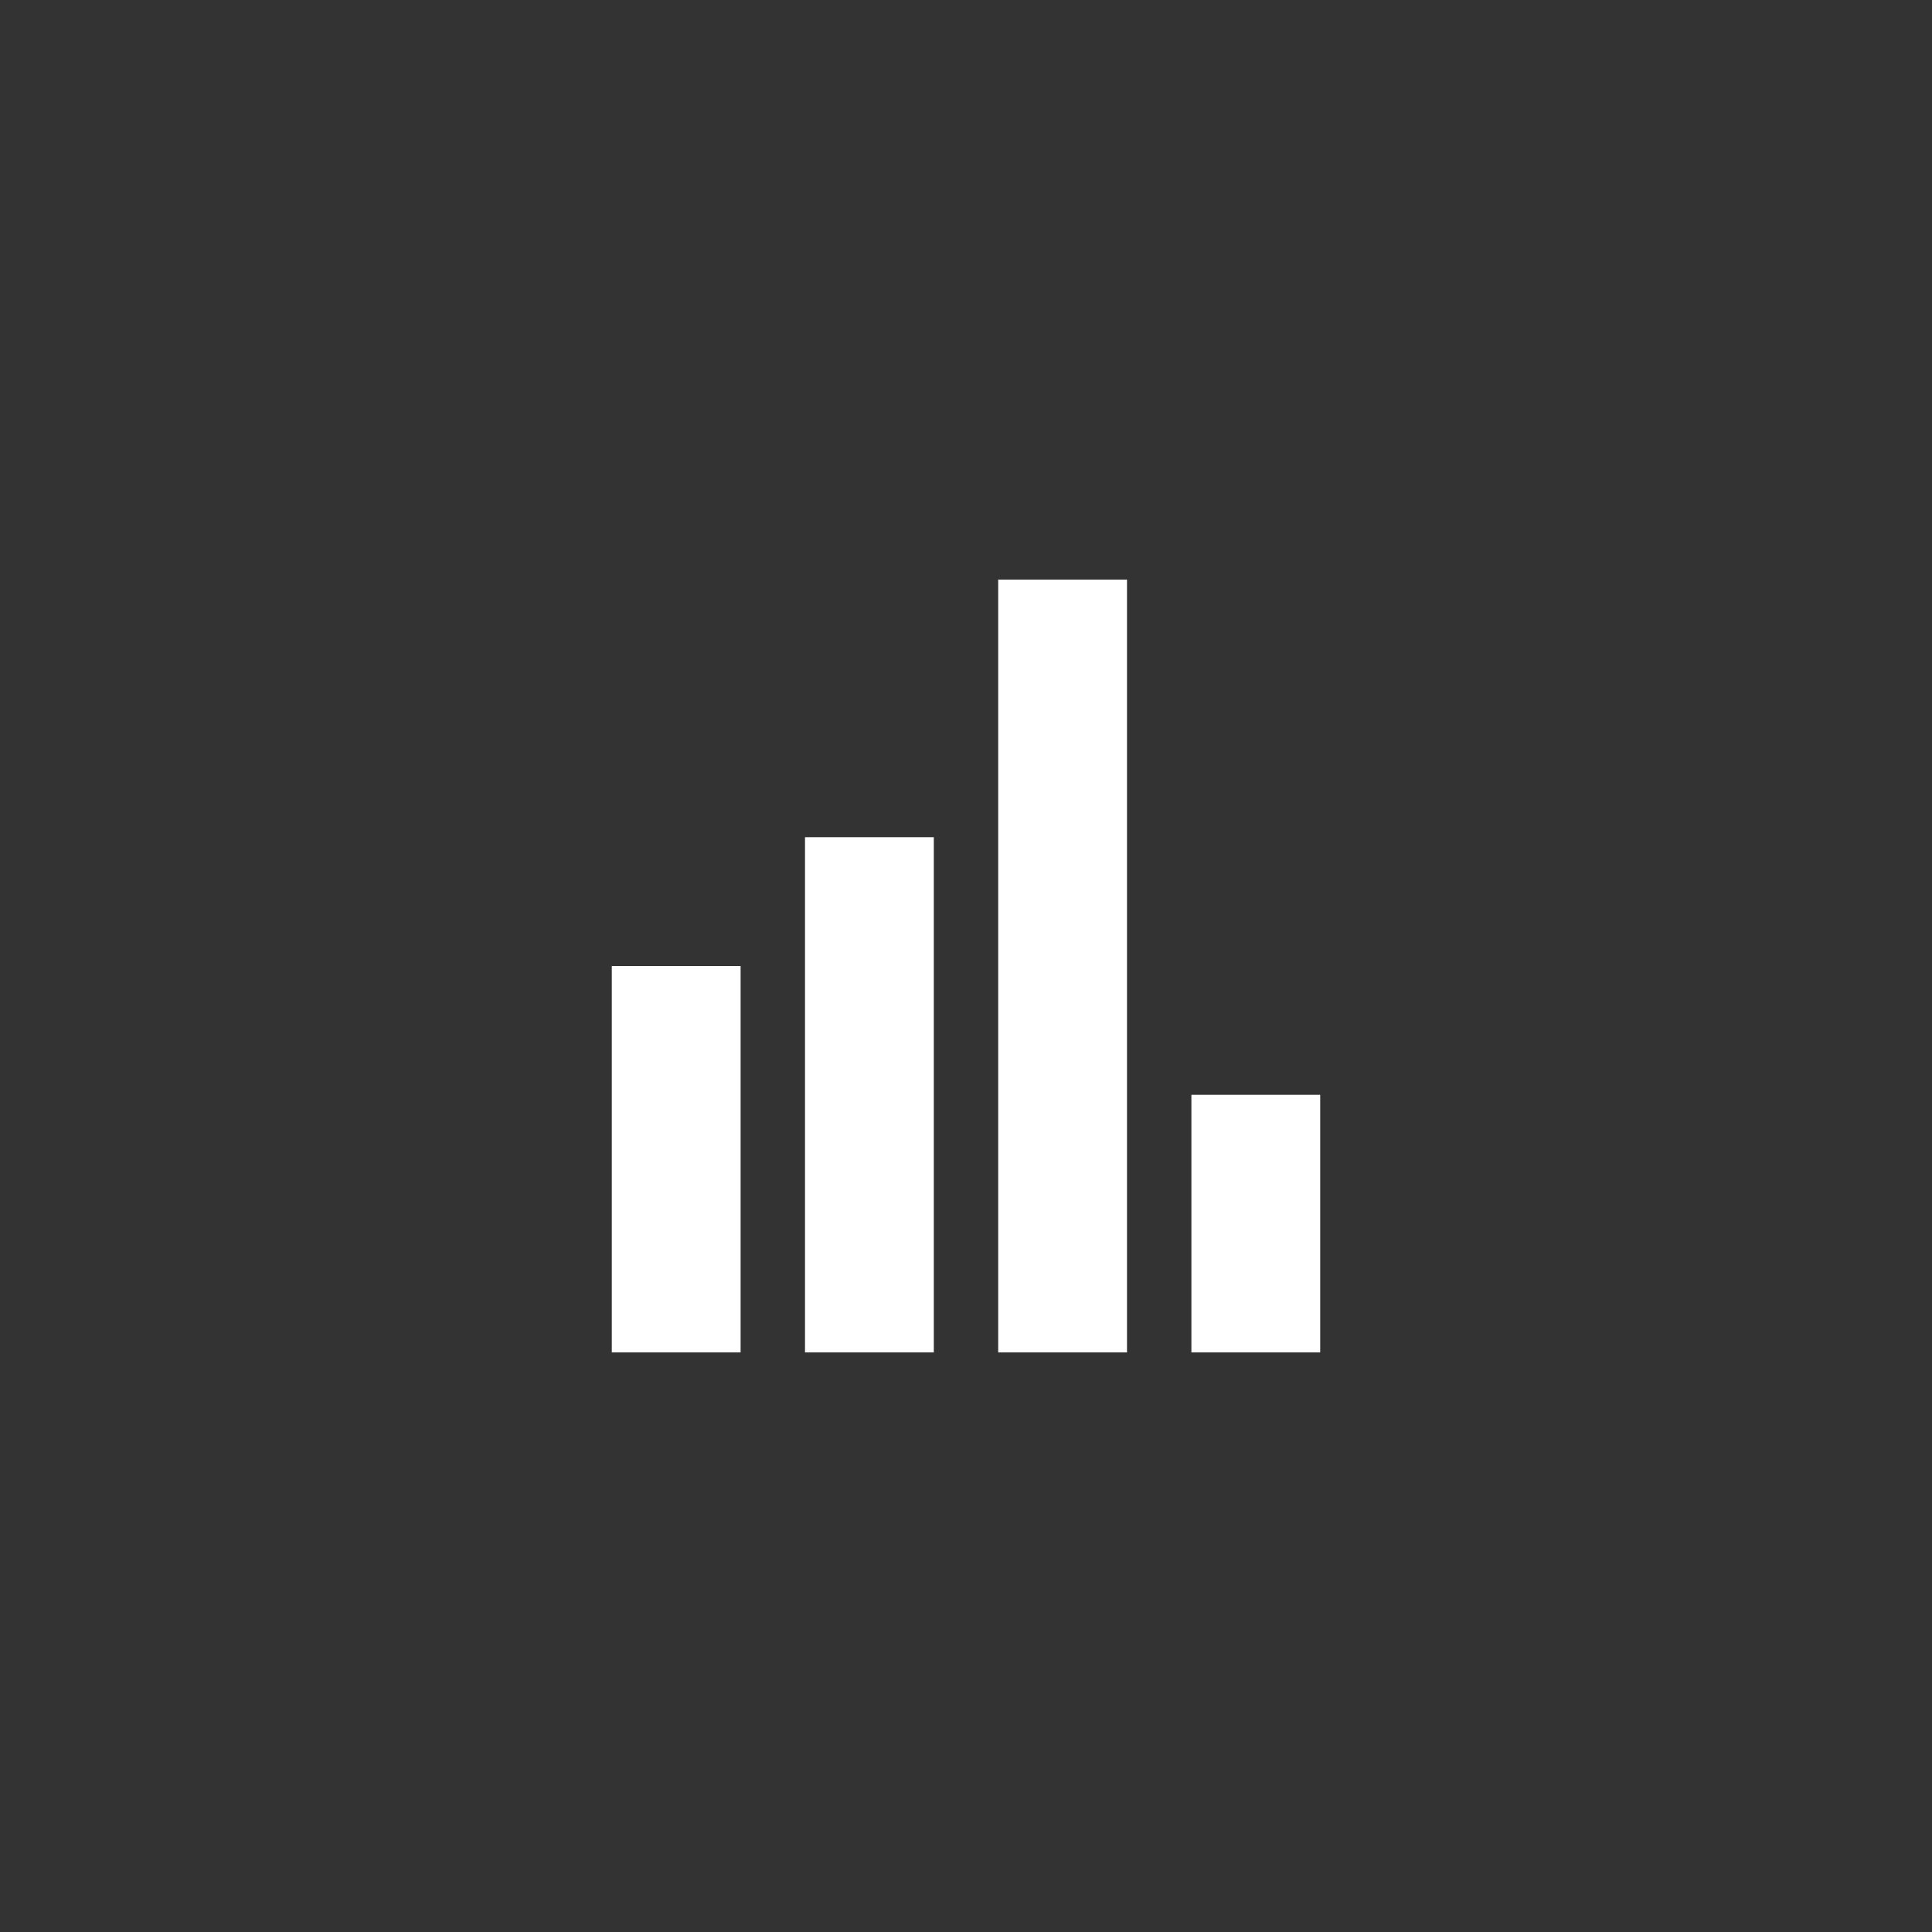 <?xml version="1.0" encoding="UTF-8" standalone="no"?>
<svg width="60px" height="60px" viewBox="0 0 60 60" version="1.1" xmlns="http://www.w3.org/2000/svg" xmlns:xlink="http://www.w3.org/1999/xlink" xmlns:sketch="http://www.bohemiancoding.com/sketch/ns">
    <rect x="0" y="0" width="60" height="60" fill="#333333" stroke="none"/>
    <!-- Generator: Sketch 3.3.3 (12072) - http://www.bohemiancoding.com/sketch -->
    <title>graph</title>
    <desc>Created with Sketch.</desc>
    <defs></defs>
    <g id="Page-1" stroke="none" stroke-width="1" fill="none" fill-rule="evenodd" sketch:type="MSPage">
        <g id="Group" sketch:type="MSLayerGroup" transform="translate(19, 18)" fill="#FFFFFF">
            <rect id="Rectangle-152" sketch:type="MSShapeGroup" x="0" y="12" width="4" height="12"></rect>
            <rect id="Rectangle-152-Copy-2" sketch:type="MSShapeGroup" x="6" y="8" width="4" height="16"></rect>
            <rect id="Rectangle-152-Copy-3" sketch:type="MSShapeGroup" x="18" y="16" width="4" height="8"></rect>
            <rect id="Rectangle-152-Copy" sketch:type="MSShapeGroup" x="12" y="0" width="4" height="24"></rect>
        </g>
    </g>
</svg>